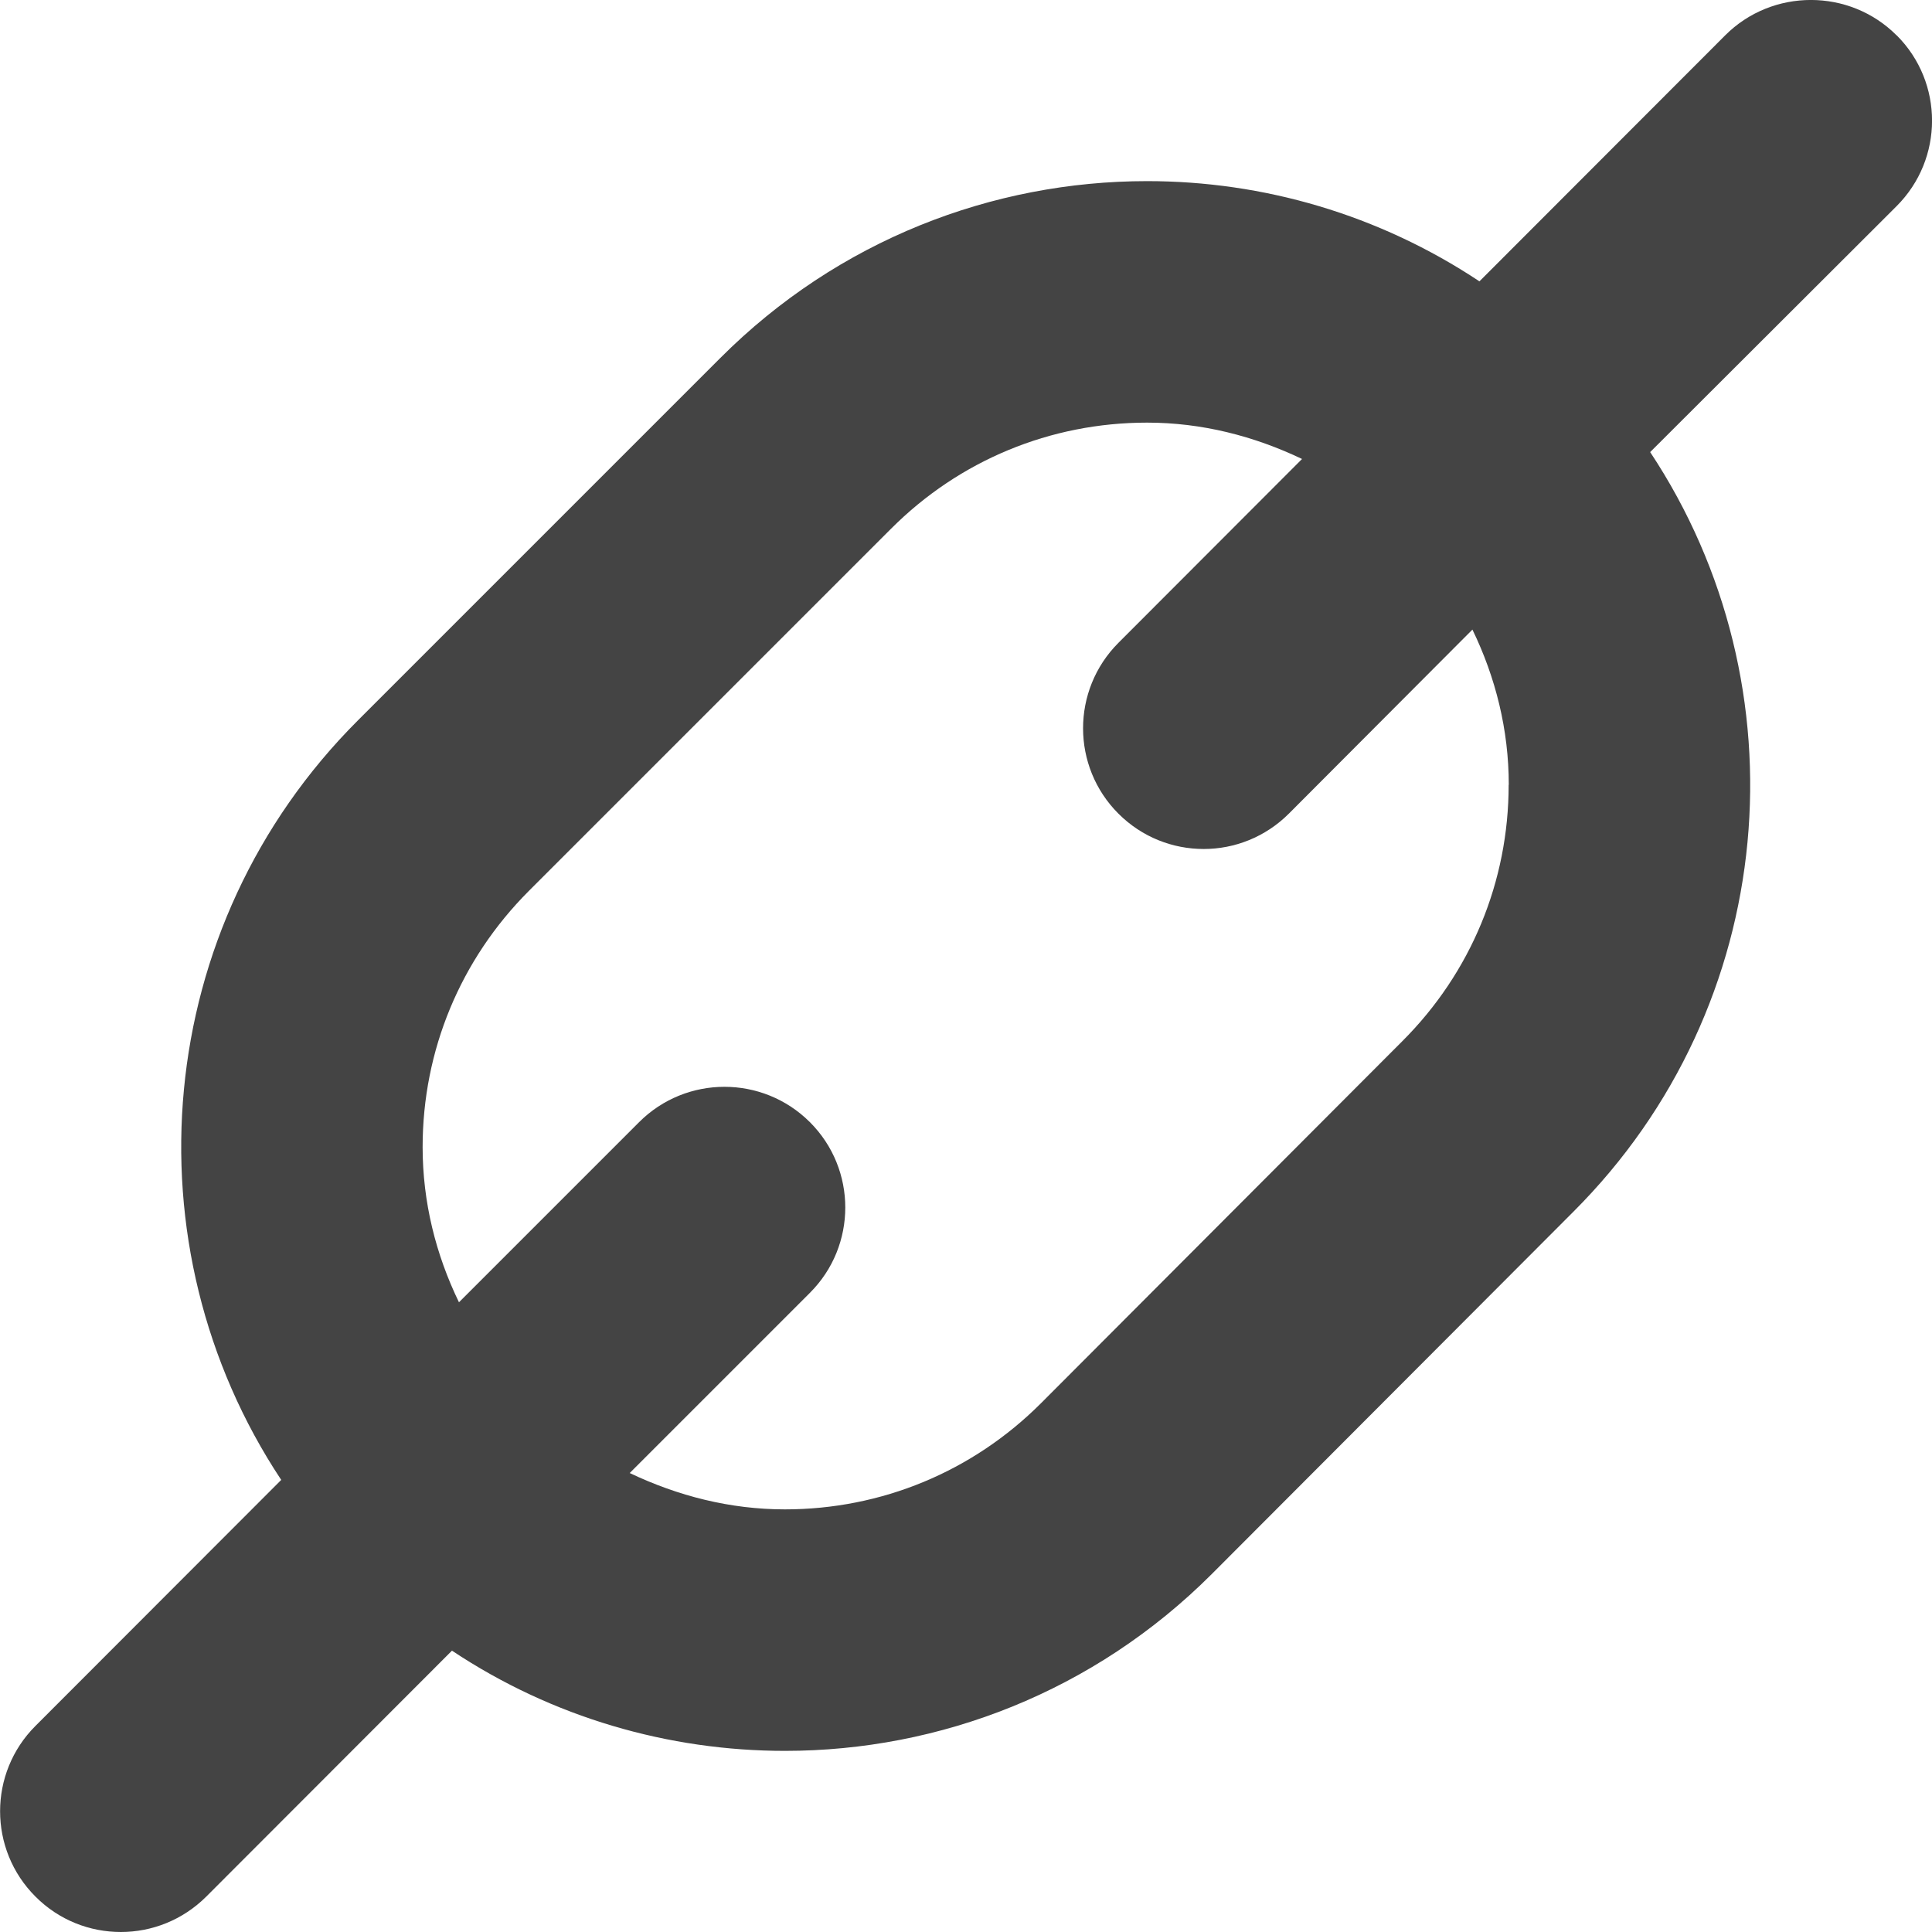 <?xml version="1.0" encoding="utf-8"?>
<!-- Generated by IcoMoon.io -->
<!DOCTYPE svg PUBLIC "-//W3C//DTD SVG 1.1//EN" "http://www.w3.org/Graphics/SVG/1.1/DTD/svg11.dtd">
<svg version="1.1" xmlns="http://www.w3.org/2000/svg" xmlns:xlink="http://www.w3.org/1999/xlink" width="16" height="16" viewBox="0 0 16 16">
<path fill="#444444" d="M15.707 0.293c-0.39-0.391-1.030-0.391-1.42 0l-2.035 2.037c-0.834-0.554-1.791-0.83-2.752-0.83-1.28 0-2.559 0.488-3.535 1.465l-3 3c-1.711 1.709-1.922 4.351-0.636 6.291l-2.035 2.037c-0.391 0.39-0.391 1.024 0 1.414 0.195 0.196 0.451 0.293 0.707 0.293s0.511-0.098 0.707-0.293l2.035-2.037c0.834 0.555 1.797 0.83 2.758 0.83 1.28 0 2.559-0.489 3.535-1.465l2.994-3c1.711-1.709 1.922-4.351 0.636-6.291l2.041-2.037c0.391-0.391 0.391-1.024 0.001-1.414zM12.494 6.5c0 0.801-0.313 1.555-0.879 2.121l-2.994 3c-0.566 0.566-1.32 0.879-2.121 0.879-0.453 0-0.886-0.111-1.285-0.301l1.492-1.492c0.391-0.39 0.391-1.024 0-1.414s-1.024-0.39-1.414 0l-1.492 1.492c-0.192-0.396-0.301-0.83-0.301-1.285 0-0.801 0.313-1.554 0.879-2.121l3-3c0.566-0.567 1.32-0.879 2.121-0.879 0.453 0 0.885 0.111 1.283 0.301l-1.521 1.523c-0.39 0.391-0.39 1.024 0 1.414 0.196 0.196 0.451 0.293 0.707 0.293 0.254 0 0.51-0.098 0.705-0.293l1.52-1.524c0.192 0.396 0.301 0.83 0.301 1.285z"></path>
</svg>
